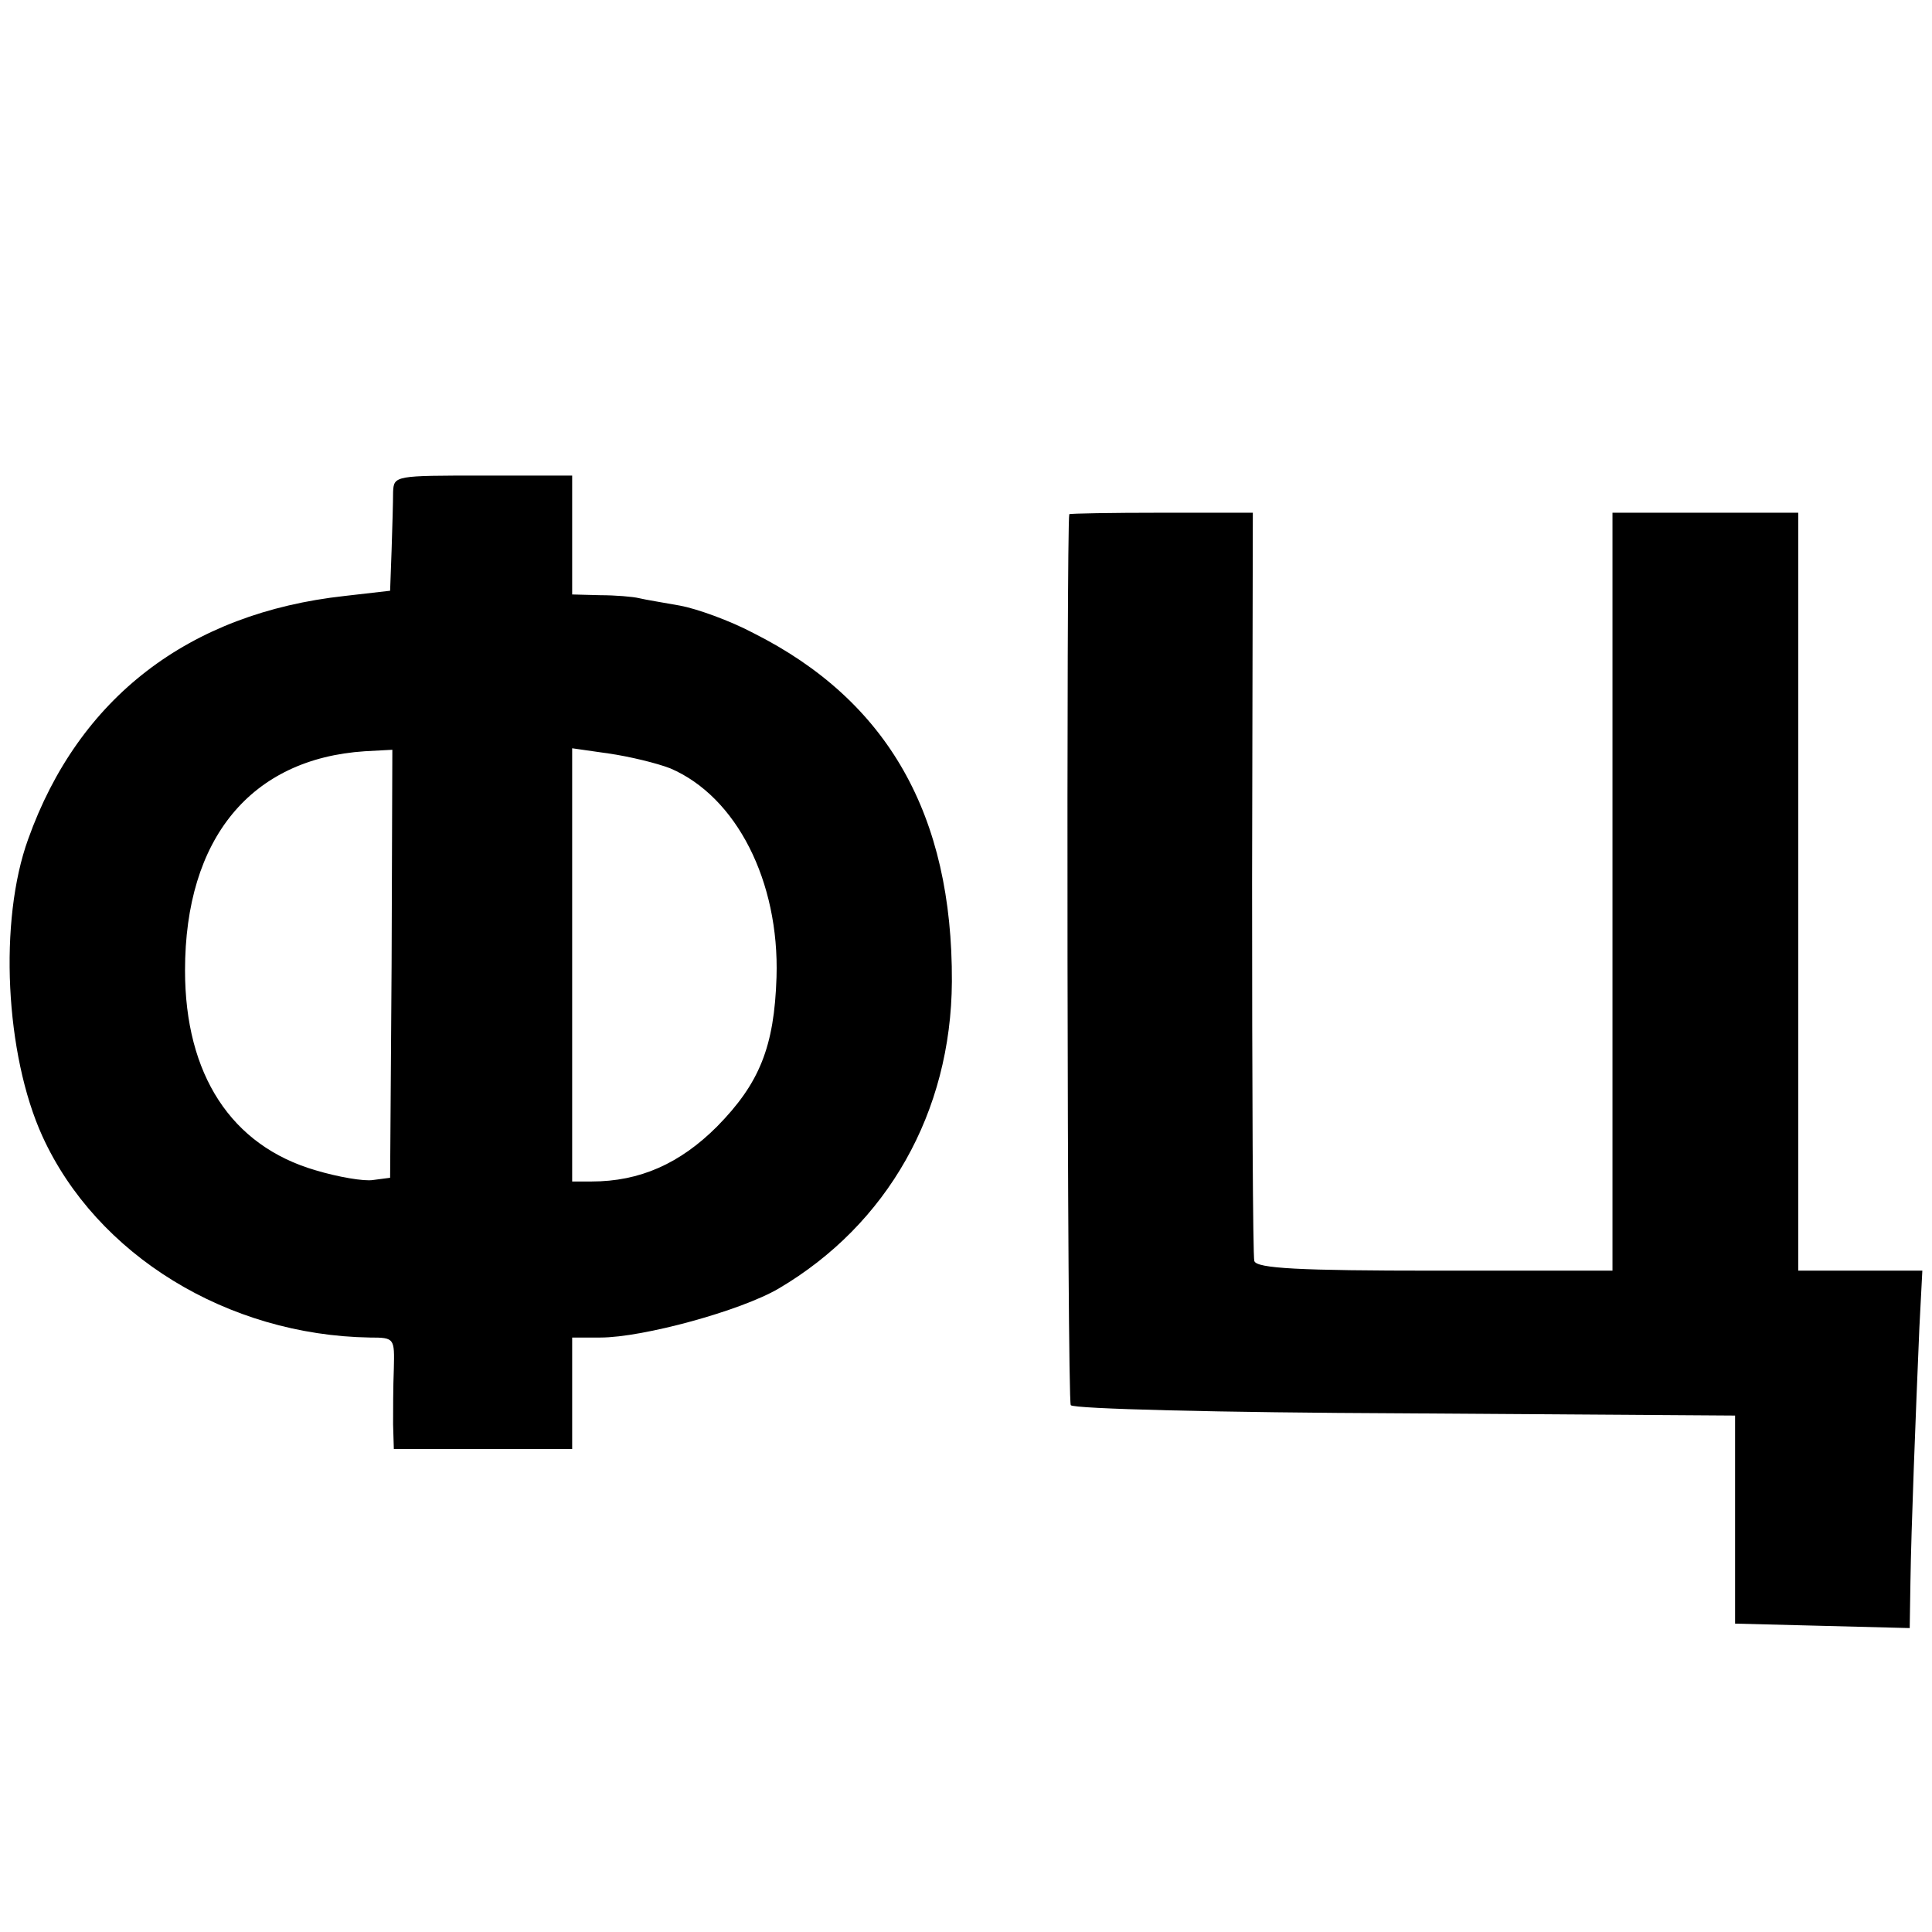 <svg version="1.0" xmlns="http://www.w3.org/2000/svg" width="346.667" height="346.667" viewBox="0 0 260 260"><path d="M52.9 66.2c0 1.3-.1 4.8-.2 7.8l-.2 5.5-6.1.7c-21 2.3-35.8 13.7-42.6 32.7-4 11-3.1 29 1.9 40 7.3 16 24.9 26.8 44.1 27.1 3.3 0 3.3.1 3.2 4.2-.1 2.4-.1 5.8-.1 7.5l.1 3.3h24v-15h3.8c5.7 0 18.9-3.6 24-6.6 14.6-8.6 23.2-23.7 23.3-41.3.1-22.4-8.6-37.8-26.7-46.9-3.2-1.7-7.7-3.3-9.9-3.7-2.2-.4-4.7-.8-5.5-1-.8-.2-3.2-.4-5.2-.4L77 80V64H65c-11.8 0-12 0-12.1 2.2zm-.2 63.5l-.2 28.8-2.3.3c-1.2.2-4.7-.4-7.7-1.3-11.4-3.3-17.6-12.9-17.6-26.9 0-17.8 8.9-28.5 24.2-29.5l3.7-.2-.1 28.8zm37.5-26.3c8.9 3.8 14.7 15.2 14.3 28.1-.3 9.4-2.3 14.3-8 20.1-5 5-10.4 7.4-16.9 7.4H77v-58.3l4.9.7c2.8.4 6.5 1.3 8.3 2zm53.7-34.2c-.4 1.2-.3 119.2.2 119.9.3.5 20.2 1 44.9 1.1l44.5.3v28l11.8.3 11.7.3.1-6.3c.1-7 .7-22.3 1.2-34.1l.4-7.7H242V69h-25v102h-23.9c-18.2 0-24-.3-24.3-1.3-.2-.6-.3-23.6-.3-51l.1-49.7h-12.3c-6.8 0-12.3.1-12.4.2z"/></svg>